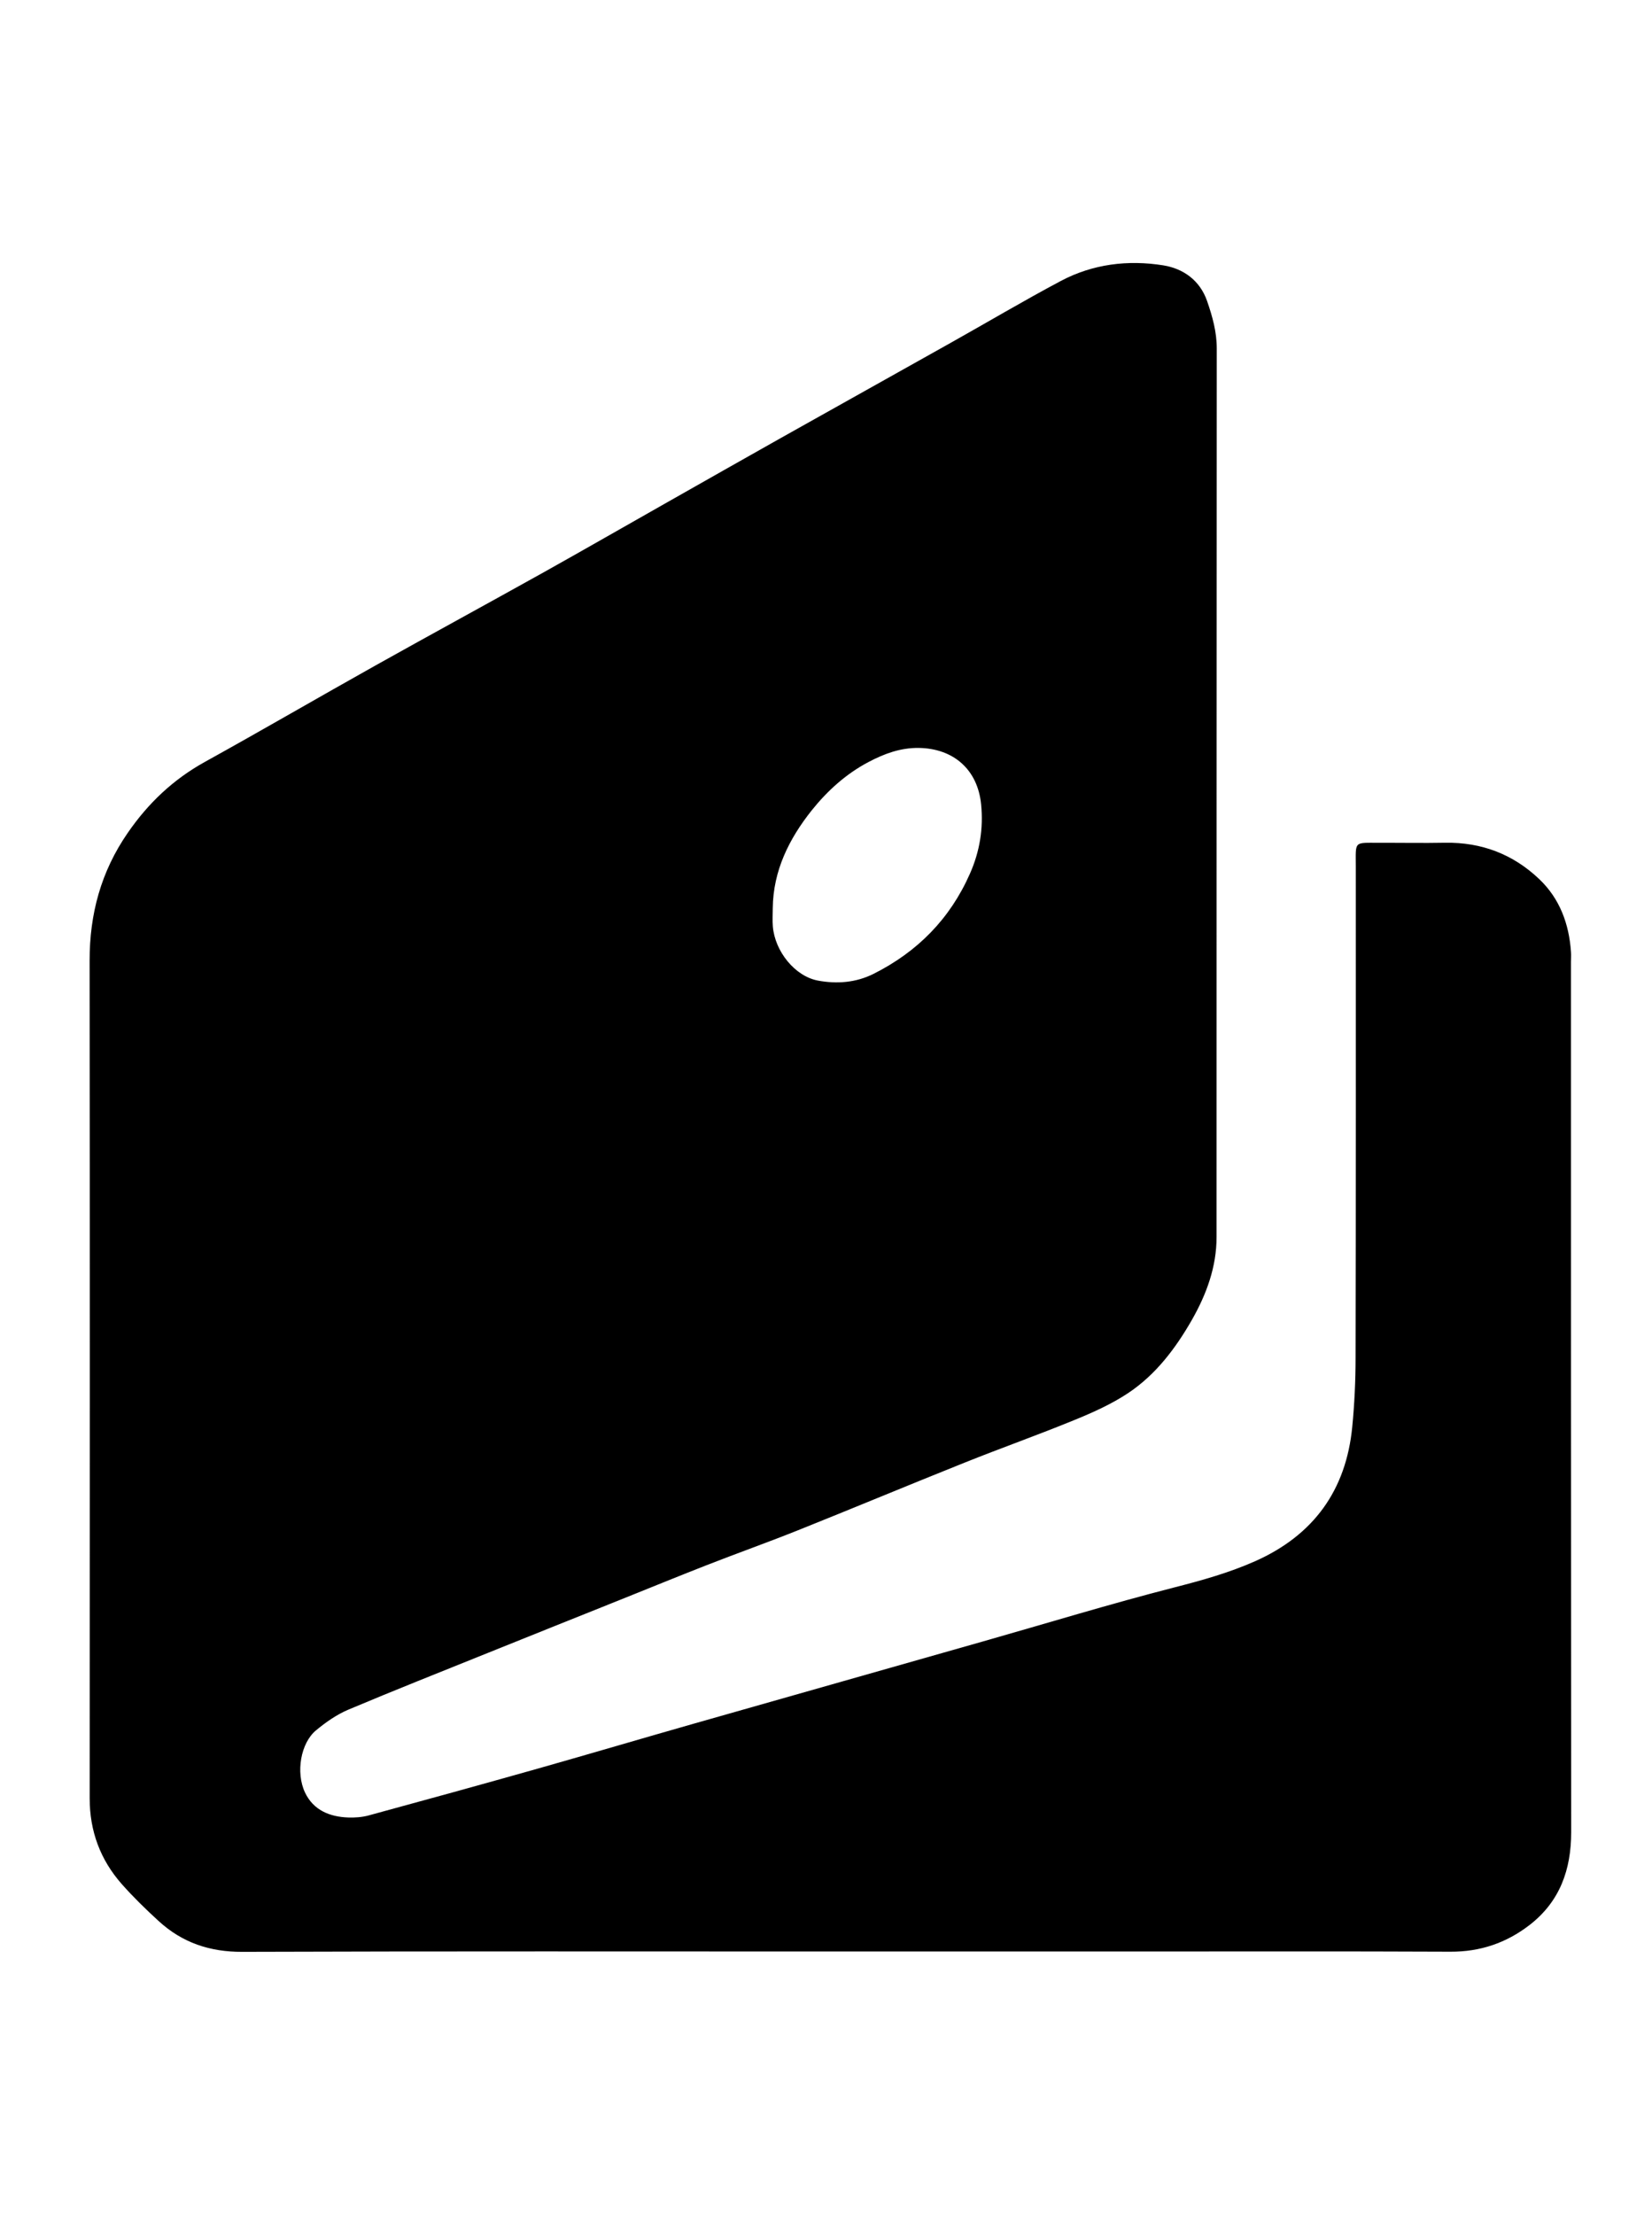 <?xml version="1.0" encoding="utf-8"?>
<!-- Generator: Adobe Illustrator 18.1.1, SVG Export Plug-In . SVG Version: 6.00 Build 0)  -->
<svg version="1.1" id="Слой_1" xmlns="http://www.w3.org/2000/svg" xmlns:xlink="http://www.w3.org/1999/xlink" x="0px" y="0px"
	 viewBox="0 0 23.875 32" enable-background="new 0 0 23.875 32" xml:space="preserve">
<path d="M22.704,13.899c0-0.049,0.004-0.098,0-0.147c-0.028-0.405-0.163-0.77-0.459-1.051c-0.377-0.359-0.834-0.534-1.36-0.525
	c-0.314,0.006-0.628,0-0.942,0.001c-0.384,0.001-0.349-0.035-0.349,0.347c0,2.365,0.002,4.731-0.003,7.096
	c0,0.332-0.016,0.665-0.048,0.995c-0.089,0.917-0.559,1.565-1.403,1.941c-0.377,0.167-0.769,0.277-1.169,0.379
	c-0.927,0.238-1.843,0.518-2.764,0.78c-1.391,0.396-2.782,0.79-4.172,1.186c-0.752,0.214-1.501,0.436-2.253,0.649
	c-0.818,0.231-1.637,0.457-2.457,0.68c-0.093,0.025-0.194,0.032-0.29,0.029c-0.271-0.009-0.506-0.106-0.627-0.361
	c-0.137-0.291-0.061-0.716,0.159-0.898c0.141-0.117,0.299-0.228,0.467-0.299c0.667-0.281,1.34-0.547,2.012-0.818
	c0.635-0.256,1.271-0.51,1.907-0.765c0.417-0.167,0.834-0.338,1.253-0.502c0.437-0.171,0.879-0.328,1.315-0.502
	c0.808-0.323,1.612-0.659,2.42-0.982c0.526-0.211,1.061-0.4,1.585-0.615c0.27-0.11,0.542-0.232,0.783-0.393
	c0.396-0.265,0.682-0.644,0.917-1.055c0.21-0.369,0.356-0.763,0.356-1.196c0.001-4.279,0-8.558,0.003-12.838
	c0-0.241-0.063-0.464-0.14-0.686C17.341,4.05,17.1,3.88,16.813,3.834c-0.512-0.082-1.021-0.02-1.485,0.227
	c-0.536,0.285-1.058,0.595-1.588,0.892c-0.819,0.46-1.641,0.918-2.46,1.378c-0.546,0.307-1.091,0.617-1.637,0.926
	C9.047,7.594,8.453,7.936,7.855,8.27C7.05,8.719,6.243,9.158,5.44,9.607c-0.829,0.464-1.65,0.942-2.481,1.402
	c-0.456,0.253-0.816,0.594-1.112,1.023c-0.388,0.561-0.553,1.174-0.552,1.85c0.004,4.034,0.003,8.068,0.001,12.102
	c0,0.472,0.154,0.885,0.462,1.235c0.167,0.189,0.35,0.367,0.537,0.538c0.34,0.311,0.738,0.445,1.206,0.443
	c2.896-0.01,5.791-0.005,8.687-0.005c1.384,0,2.768,0,4.151,0c1.541,0,3.082-0.004,4.622,0.003c0.431,0.002,0.808-0.126,1.145-0.386
	c0.438-0.339,0.601-0.801,0.601-1.34C22.704,22.281,22.704,18.09,22.704,13.899z M11.731,11.708
	c0.226-0.282,0.495-0.527,0.822-0.699c0.228-0.12,0.46-0.206,0.724-0.203c0.504,0.007,0.852,0.313,0.902,0.814
	c0.035,0.348-0.019,0.681-0.161,1.002c-0.288,0.653-0.758,1.129-1.393,1.448c-0.255,0.128-0.53,0.148-0.802,0.098
	c-0.335-0.062-0.624-0.423-0.654-0.783c-0.007-0.087-0.001-0.176-0.001-0.264C11.174,12.579,11.404,12.119,11.731,11.708z"/>
</svg>
